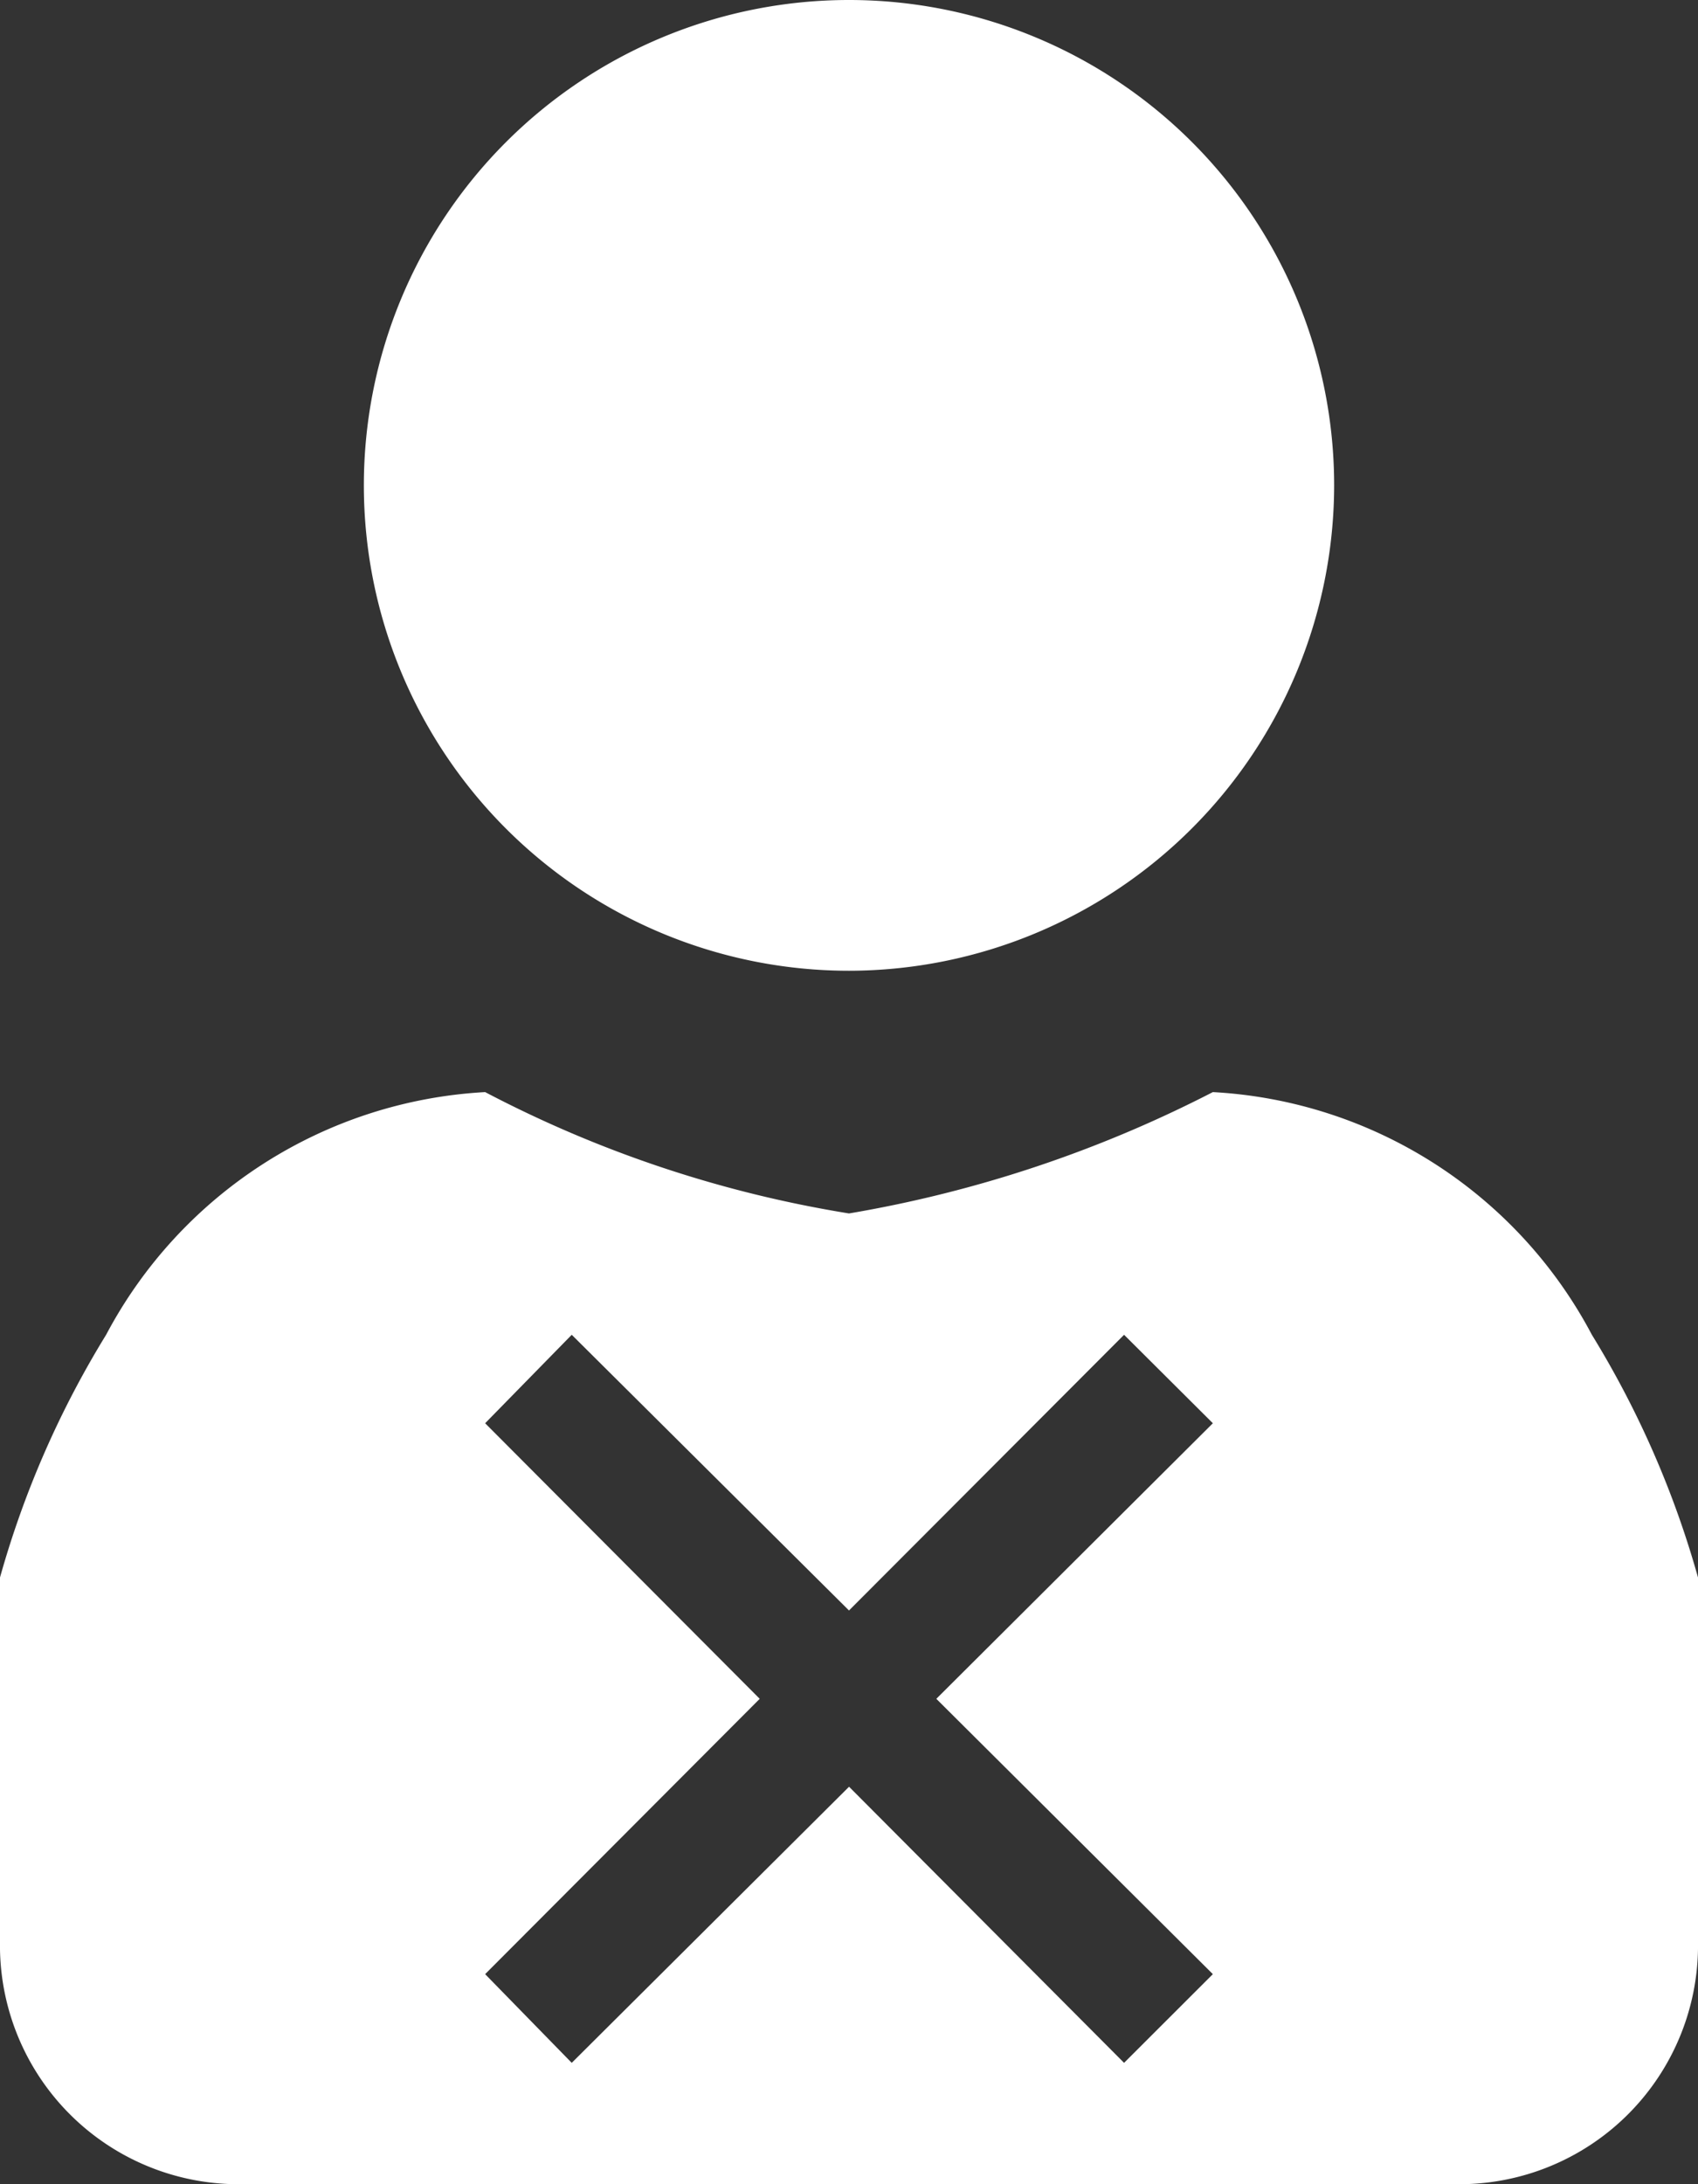 <svg xmlns="http://www.w3.org/2000/svg" viewBox="0 0 14 18">
  <rect x="0" y="0" width="14" height="18" fill="#333333" stroke="none"/>
  <defs>
    <style>
      .cls-1 {
        fill: #fff;
      }
    </style>
  </defs>
  <path id="not-active-individual-client" class="cls-1" d="M12,18H2a1.968,1.968,0,0,1-2-2V13a7.862,7.862,0,0,1,.875-2A3.769,3.769,0,0,1,4,9a9.823,9.823,0,0,0,3,1,10.3,10.3,0,0,0,3-1,3.765,3.765,0,0,1,3.125,2A7.869,7.869,0,0,1,14,13v3A1.969,1.969,0,0,1,12,18ZM7,14.724H7L9.268,17,10,16.269,7.72,14,10,11.729,9.268,11,7,13.272,4.714,11,4,11.729,6.264,14,4,16.269,4.714,17,7,14.725ZM7,8a4,4,0,1,1,4-4A4.005,4.005,0,0,1,7,8Z"/>
</svg>
